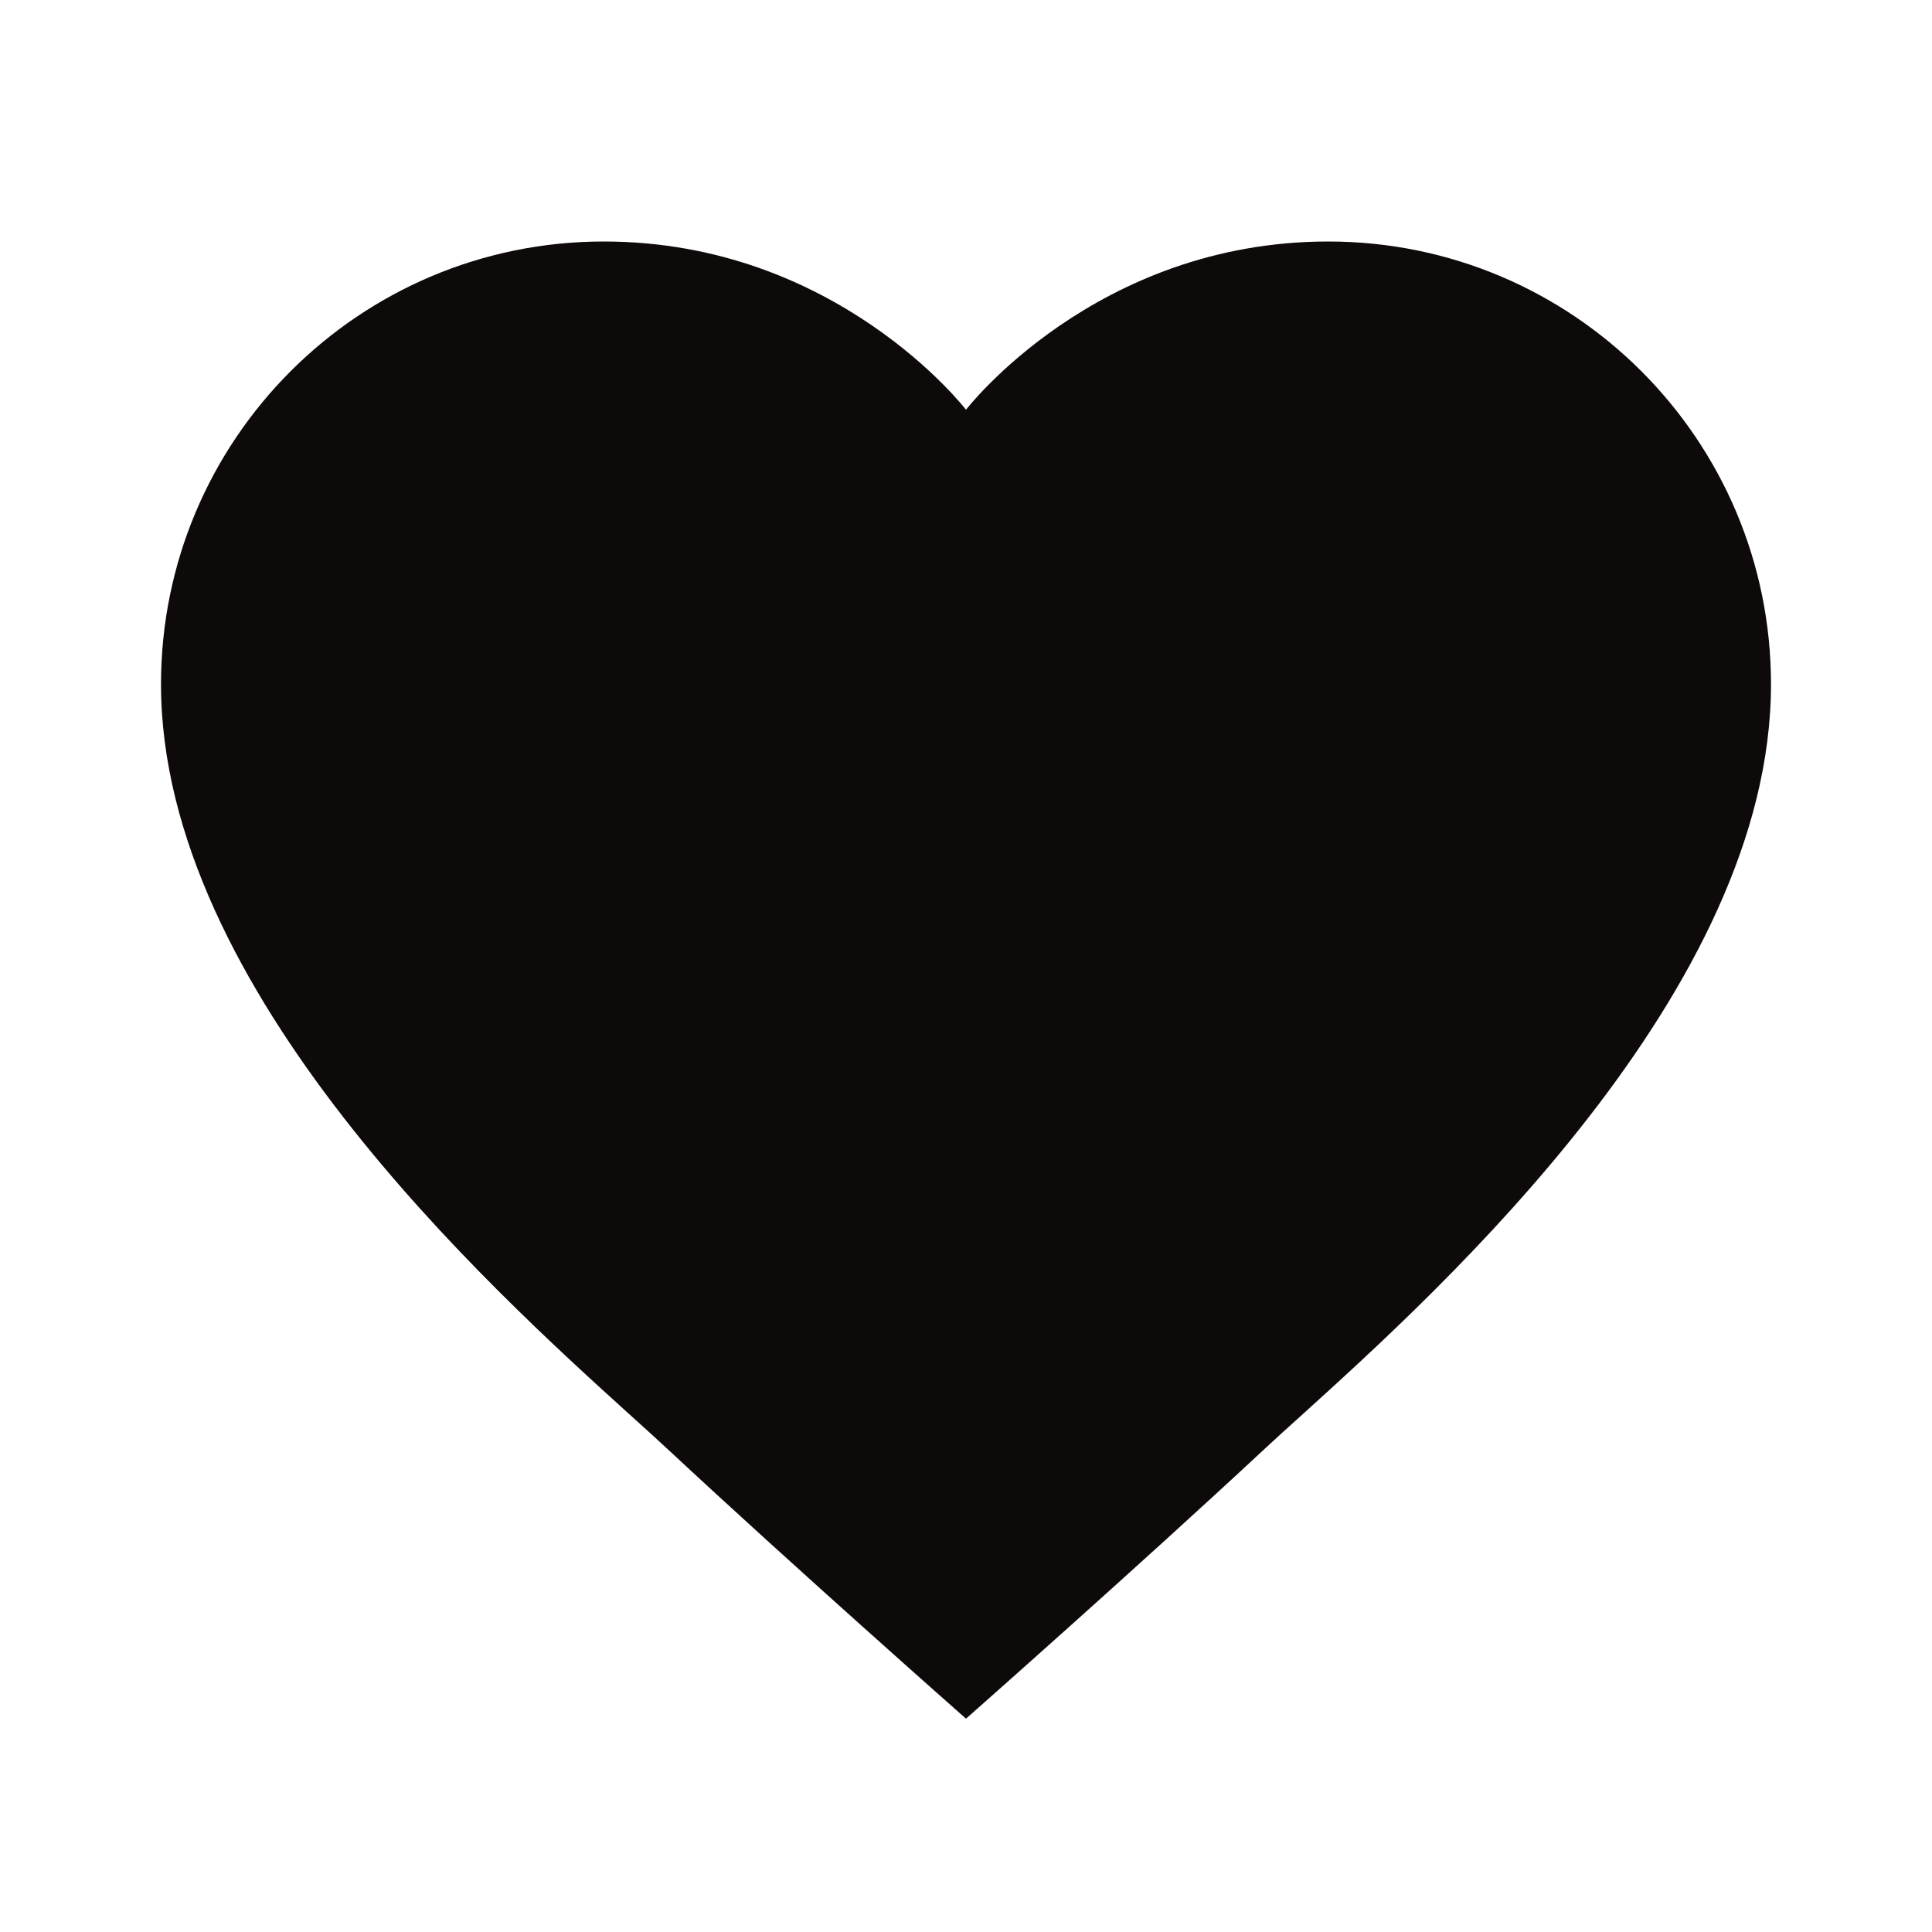 <svg xmlns="http://www.w3.org/2000/svg" width="24" height="24" fill="none" viewBox="0 0 24 24"><path fill="#0F0A0A" fill-rule="evenodd" d="M12 5.09C12 5.09 13.605 3 16.5 3C19.538 3 22 5.462 22 8.5C22 12.305 17.913 16.002 16.156 17.592C15.987 17.744 15.839 17.878 15.719 17.99C14.142 19.46 12 21.35 12 21.35C12 21.35 9.858 19.46 8.281 17.99C8.161 17.878 8.013 17.744 7.844 17.592C6.088 16.002 2 12.305 2 8.5C2 5.462 4.462 3 7.5 3C10.395 3 12 5.09 12 5.09Z" clip-rule="evenodd"/></svg>